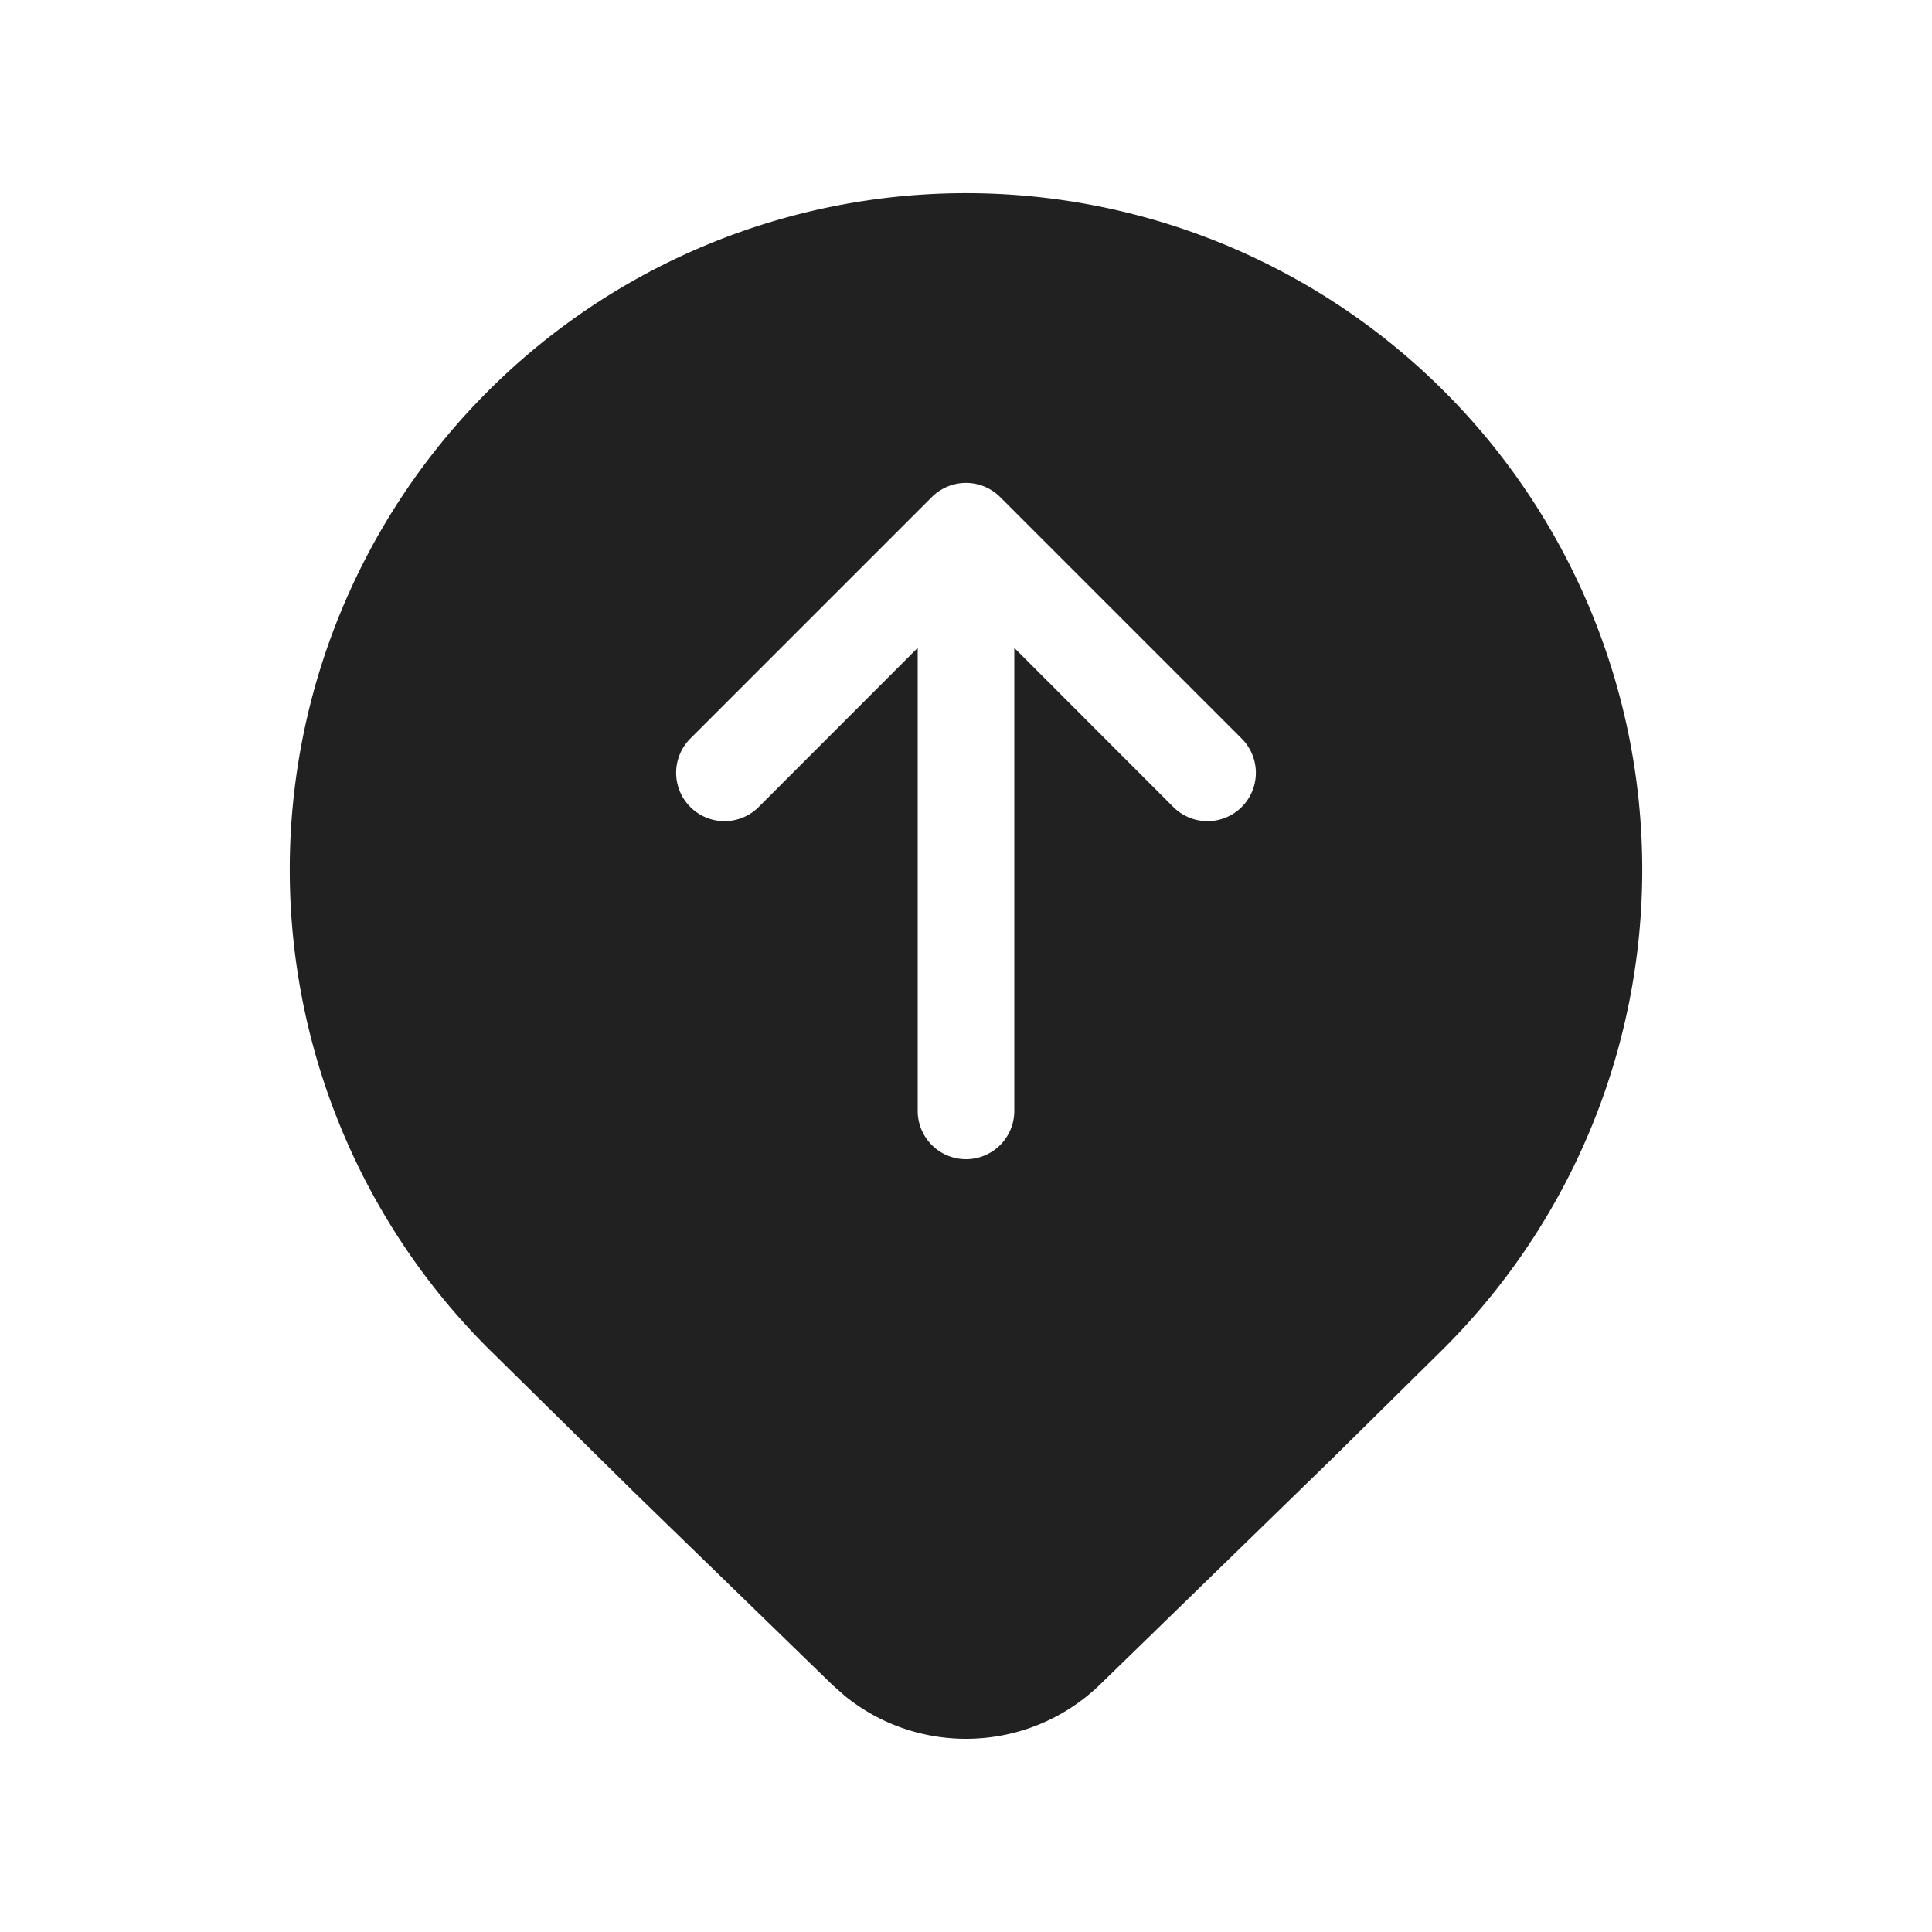 <svg viewBox="0 0 20 20" fill="none" xmlns="http://www.w3.org/2000/svg" height="1em" width="1em">
  <path d="M14.95 13.955a7.005 7.005 0 0 0 0-9.904 6.998 6.998 0 0 0-9.9 0 7.005 7.005 0 0 0 0 9.904l1.521 1.499 2.043 1.985.133.118c.775.628 1.91.588 2.64-.118l2.435-2.37 1.128-1.114Zm-2.804-5.601L10.5 6.707V11.5a.5.5 0 0 1-1 0V6.707L7.854 8.354a.5.5 0 1 1-.708-.708l2.5-2.5a.5.5 0 0 1 .708 0l2.5 2.5a.5.5 0 0 1-.708.708Z" fill="#212121"/>
</svg>
